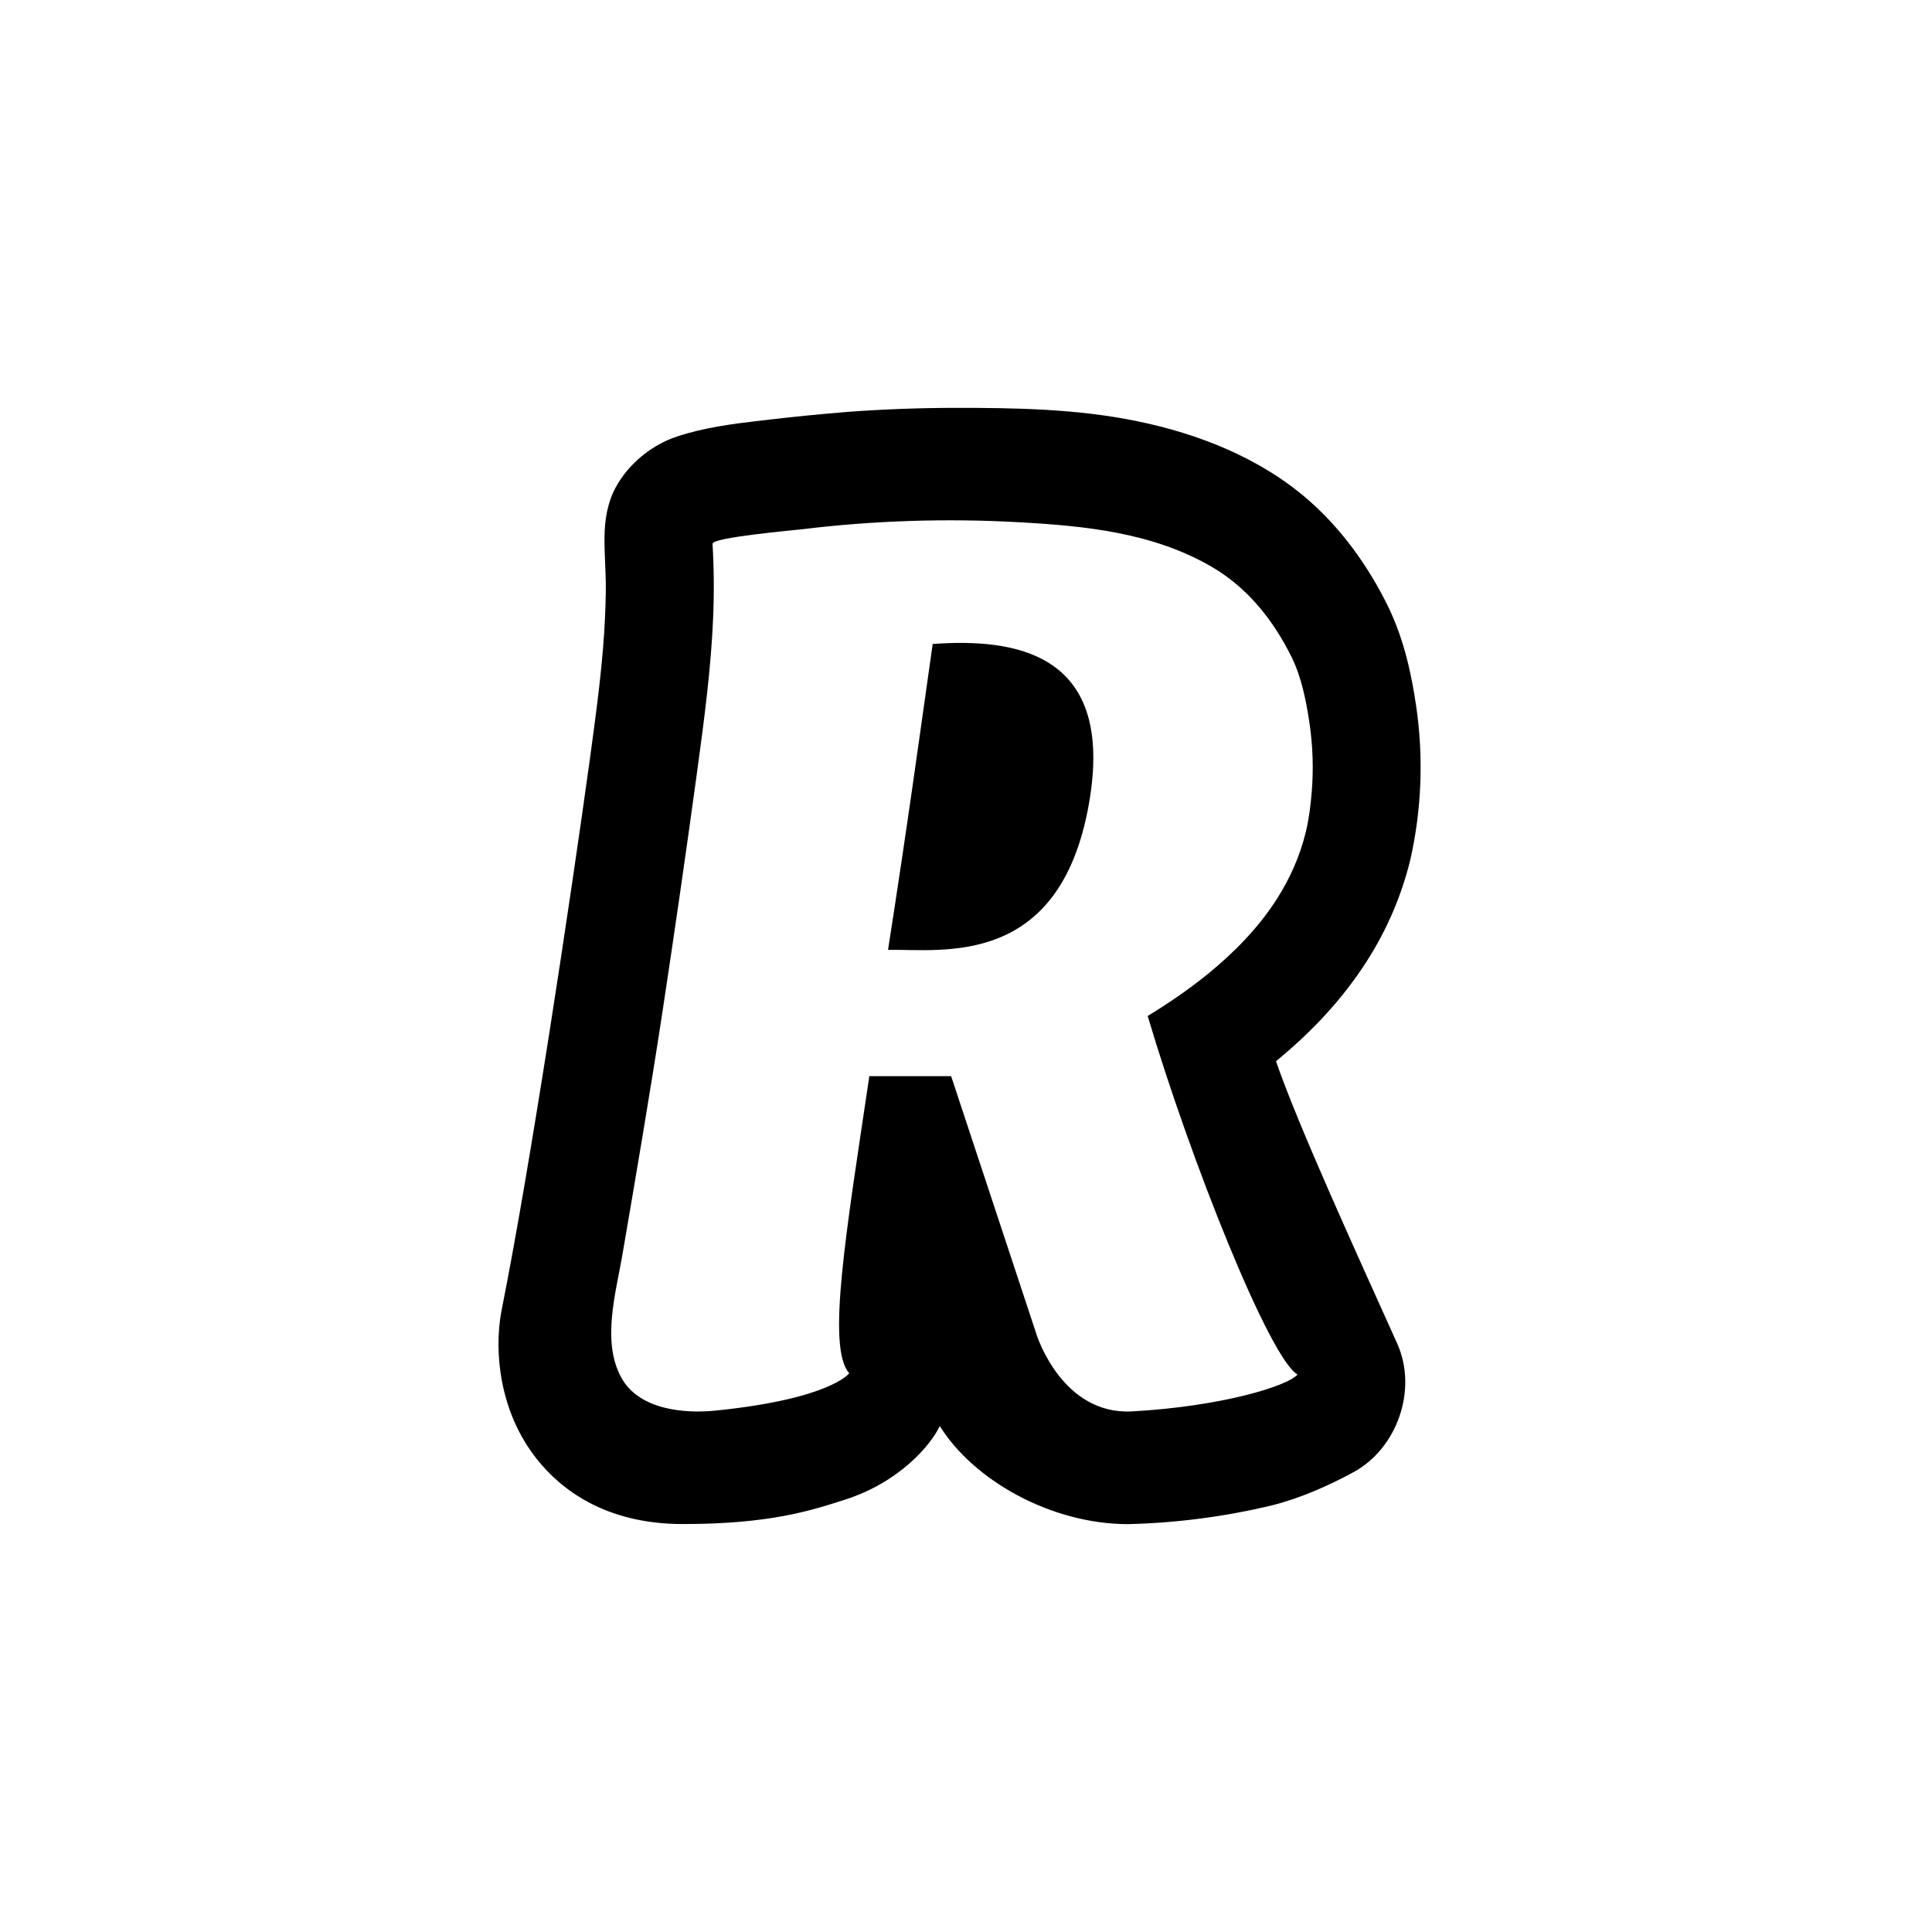 <svg width="150" height="150" viewBox="0 0 150 150" fill="none" xmlns="http://www.w3.org/2000/svg">
<g clip-path="url(#clip0)">
<path fill-rule="evenodd" clip-rule="evenodd" d="M72.413 49.998C71.343 57.531 70.487 63.872 68.946 73.749C73.11 73.658 82.56 75.316 84.64 61.819C86.362 50.59 78.686 49.55 72.413 49.998V49.998Z" fill="black"/>
<path fill-rule="evenodd" clip-rule="evenodd" d="M108.474 104.301C110.094 107.907 108.462 112.466 105.082 114.301C103.142 115.356 100.926 116.336 98.714 116.886C95.062 117.758 91.329 118.243 87.576 118.333C81.573 118.333 75.555 114.897 72.963 110.714C72.292 112.157 69.873 115.059 65.634 116.423C62.955 117.289 59.725 118.333 52.984 118.326C46.944 118.322 43.5 115.582 41.68 113.284C38.779 109.629 38.353 104.986 38.918 101.859L38.948 101.708C41.228 90.272 44.344 69.48 45.78 59.061L45.795 58.959C46.187 56.069 46.586 53.179 46.824 50.27C46.94 48.804 47.019 47.331 47.035 45.861C47.05 44.471 46.921 43.084 46.933 41.693C46.948 40.382 47.159 39.056 47.773 37.895C48.772 36.022 50.599 34.545 52.532 33.901C54.654 33.193 56.869 32.91 59.074 32.654C61.327 32.384 63.586 32.157 65.849 31.975C68.607 31.773 71.372 31.67 74.138 31.666C78.871 31.663 83.634 31.742 88.299 32.703C93.051 33.682 97.851 35.555 101.601 38.837C104.17 41.087 106.209 43.924 107.743 47.029C109.084 49.765 109.63 52.644 109.954 54.844C110.531 58.794 110.379 62.815 109.506 66.71C108.817 69.55 107.654 72.253 106.066 74.706C104.28 77.479 101.989 79.996 99.068 82.393C100.847 87.555 105.482 97.639 108.474 104.301ZM55.321 42.217C55.434 44.131 55.449 46.061 55.366 47.982C55.283 49.946 55.113 51.901 54.895 53.853C54.68 55.797 54.42 57.734 54.156 59.671L54.07 60.304C53.241 66.359 52.366 72.407 51.451 78.444C50.486 84.789 49.405 91.101 48.323 97.42C47.822 100.367 46.695 104.142 48.236 106.953C49.608 109.463 53.127 109.768 55.581 109.516C64.515 108.604 65.935 106.618 65.935 106.618C64.153 104.644 65.702 95.645 67.495 83.55H73.845L80.492 103.653C80.492 103.653 82.451 109.881 87.896 109.58C94.871 109.195 100.003 107.602 100.741 106.716C98.594 105.518 92.452 90.159 89.106 78.881C90.726 77.894 92.297 76.82 93.778 75.618C95.801 73.967 97.678 72.064 99.114 69.83C100.146 68.225 100.934 66.457 101.386 64.581C101.623 63.59 101.755 62.554 101.838 61.54C101.989 59.754 101.932 57.945 101.672 56.174C101.423 54.471 101.05 52.576 100.289 51.038C98.876 48.163 96.875 45.654 94.147 44.048C89.543 41.343 84.237 40.827 79.064 40.544C73.453 40.232 67.825 40.416 62.246 41.094C61.621 41.17 55.294 41.727 55.321 42.217V42.217Z" fill="black"/>
</g>
<defs>
<clipPath id="clip0">
<rect width="150" height="150" fill="white"/>
</clipPath>
</defs>
</svg>

